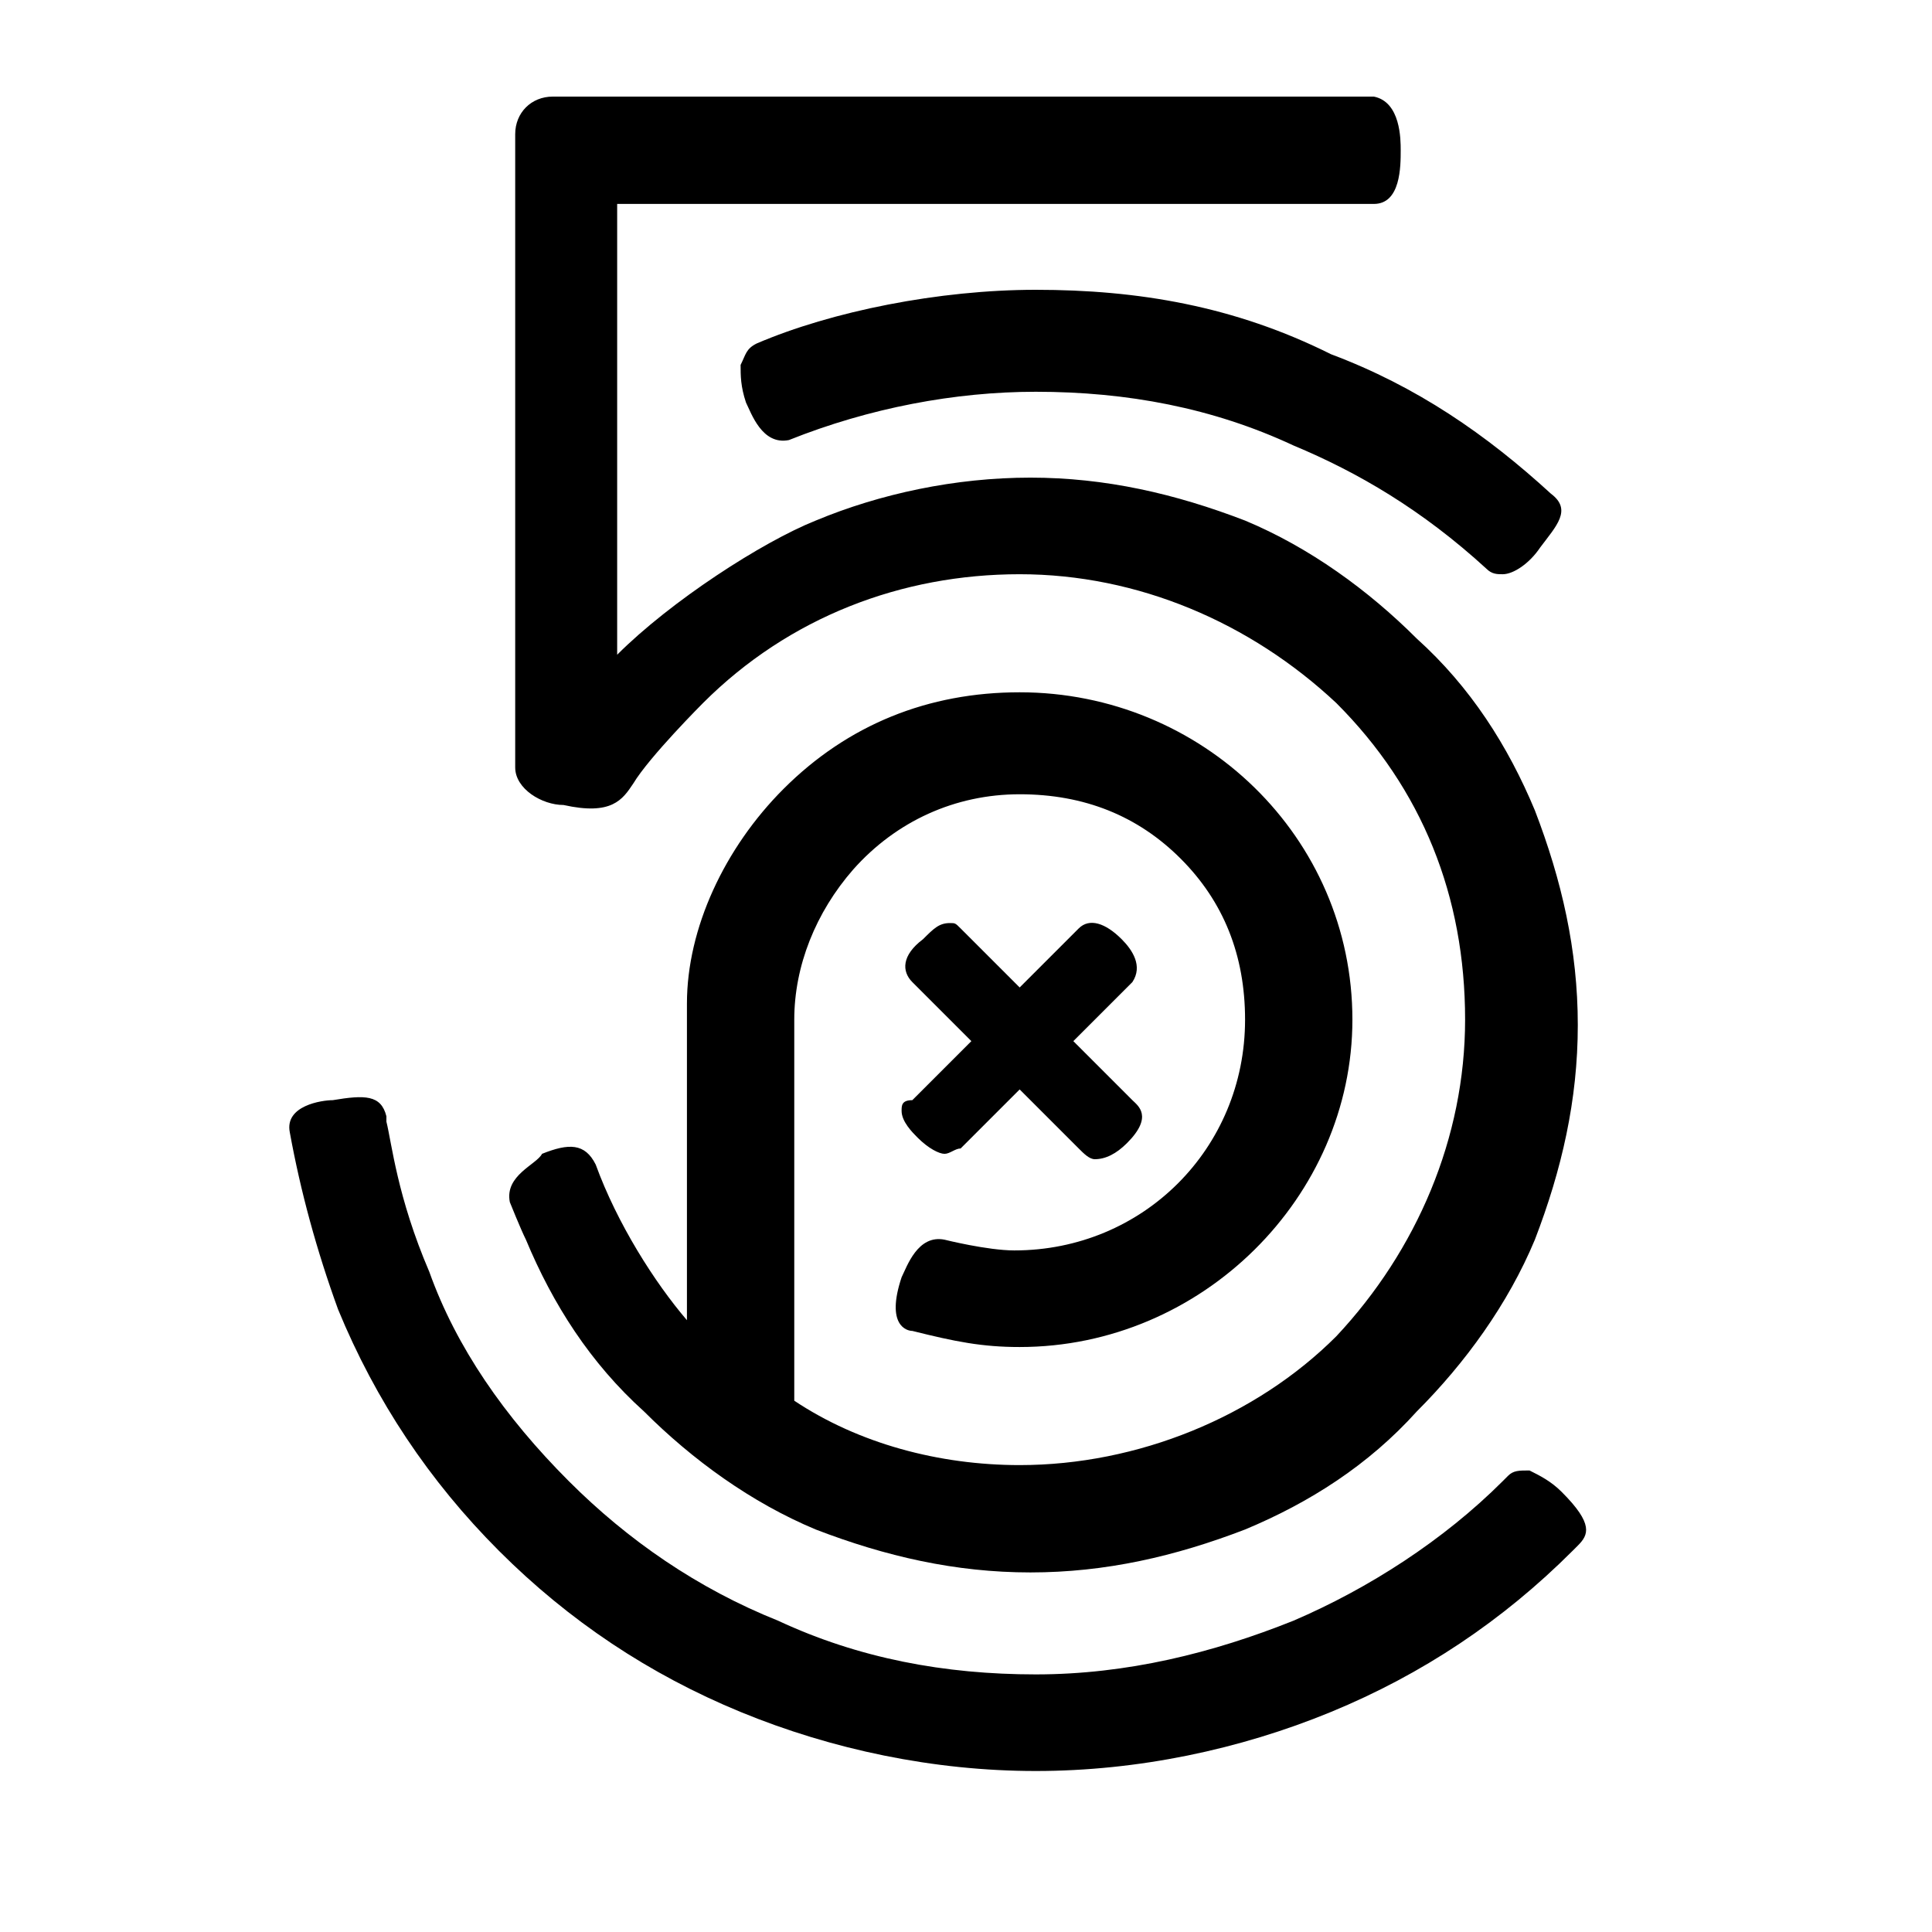 <svg version="1.1" id="Layer_1" xmlns="http://www.w3.org/2000/svg" xmlns:xlink="http://www.w3.org/1999/xlink" x="0px" y="0px"
	 viewBox="-287 377 36 36" style="enable-background:new -287 377 36 36;" xml:space="preserve">
<g id="Icons">
	<g id="Color-" transform="translate(-206, -953)">
		<path id="_x35_00px" class="st0" d="M-51.9,1357.8L-51.9,1357.8c-0.2-0.2-0.4-0.3-0.6-0.4c-0.2,0-0.3,0-0.4,0.1l-0.1,0.1
			c-1.1,1.1-2.5,2-3.9,2.6c-1.5,0.6-3.1,1-4.8,1c-1.7,0-3.3-0.3-4.8-1c-1.5-0.6-2.8-1.5-3.9-2.6c-1.2-1.2-2.1-2.5-2.6-3.9
			c-0.6-1.4-0.7-2.4-0.8-2.8c0,0,0-0.1,0-0.1c-0.1-0.4-0.4-0.4-1-0.3c-0.2,0-0.9,0.1-0.8,0.6l0,0c0.2,1.1,0.5,2.2,0.9,3.3
			c0.7,1.7,1.7,3.2,3,4.5c1.3,1.3,2.8,2.3,4.5,3c1.7,0.7,3.6,1.1,5.5,1.1c1.9,0,3.8-0.4,5.5-1.1c1.7-0.7,3.2-1.7,4.5-3
			c0,0,0.1-0.1,0.1-0.1C-51.4,1358.6-51.3,1358.4-51.9,1357.8L-51.9,1357.8z M-61.7,1335.4c-1.8,0-3.8,0.4-5.2,1
			c-0.2,0.1-0.2,0.2-0.3,0.4c0,0.2,0,0.4,0.1,0.7c0.1,0.2,0.3,0.8,0.8,0.7c1.5-0.6,3.1-0.9,4.6-0.9c1.7,0,3.3,0.3,4.8,1
			c1.2,0.5,2.4,1.2,3.6,2.3c0.1,0.1,0.2,0.1,0.3,0.1c0.2,0,0.5-0.2,0.7-0.5c0.3-0.4,0.6-0.7,0.2-1c-1.2-1.1-2.5-2-4.1-2.6
			C-58,1335.7-59.8,1335.4-61.7,1335.4L-61.7,1335.4z M-64.2,1350.7c0,0.2,0.2,0.4,0.3,0.5l0,0c0.2,0.2,0.4,0.3,0.5,0.3
			c0.1,0,0.2-0.1,0.3-0.1c0.1-0.1,1.1-1.1,1.1-1.1l1.1,1.1c0.1,0.1,0.2,0.2,0.3,0.2c0.2,0,0.4-0.1,0.6-0.3c0.5-0.5,0.2-0.7,0.1-0.8
			l-1.1-1.1l1.1-1.1c0.2-0.3,0-0.6-0.2-0.8c-0.3-0.3-0.6-0.4-0.8-0.2l-1.1,1.1l-1.1-1.1c-0.1-0.1-0.1-0.1-0.2-0.1
			c-0.2,0-0.3,0.1-0.5,0.3c-0.4,0.3-0.4,0.6-0.2,0.8l1.1,1.1l-1.1,1.1C-64.2,1350.5-64.2,1350.6-64.2,1350.7L-64.2,1350.7z
			 M-71.5,1352.4c0,0,0.2,0.5,0.3,0.7c0.5,1.2,1.2,2.3,2.2,3.2c0.9,0.9,2,1.7,3.2,2.2c1.3,0.5,2.6,0.8,4,0.8c1.4,0,2.7-0.3,4-0.8
			c1.2-0.5,2.3-1.2,3.2-2.2c0.9-0.9,1.7-2,2.2-3.2c0.5-1.3,0.8-2.6,0.8-4c0-1.4-0.3-2.7-0.8-4c-0.5-1.2-1.2-2.3-2.2-3.2
			c-0.9-0.9-2-1.7-3.2-2.2c-1.3-0.5-2.6-0.8-4-0.8c-1.4,0-2.8,0.3-4,0.8c-1,0.4-2.7,1.5-3.7,2.5l0,0v-8.4l14.1,0
			c0.5,0,0.5-0.7,0.5-1c0-0.2,0-0.9-0.5-1l-15.3,0c-0.4,0-0.7,0.3-0.7,0.7v11.8c0,0.4,0.5,0.7,0.9,0.7c0.9,0.2,1.1-0.1,1.3-0.4l0,0
			c0.3-0.5,1.3-1.5,1.3-1.5c1.6-1.6,3.7-2.4,5.9-2.4c2.2,0,4.3,0.9,5.9,2.4c1.6,1.6,2.4,3.6,2.4,5.9c0,2.2-0.9,4.3-2.4,5.9
			c-1.5,1.5-3.7,2.4-5.9,2.4c-1.5,0-3-0.4-4.2-1.2l0-7.1c0-1,0.4-2,1.1-2.8c0.8-0.9,1.9-1.4,3.1-1.4c1.2,0,2.2,0.4,3,1.2
			c0.8,0.8,1.2,1.8,1.2,3c0,2.4-1.9,4.3-4.3,4.3c-0.5,0-1.3-0.2-1.3-0.2c-0.5-0.1-0.7,0.5-0.8,0.7c-0.3,0.9,0.1,1,0.2,1
			c0.8,0.2,1.3,0.3,2,0.3c3.4,0,6.2-2.8,6.2-6.1c0-3.4-2.8-6.1-6.2-6.1c-1.7,0-3.2,0.6-4.4,1.8c-1.1,1.1-1.8,2.6-1.8,4l0,0
			c0,0.2,0,4.5,0,5.9l0,0c-0.6-0.7-1.3-1.8-1.7-2.9c-0.2-0.4-0.5-0.4-1-0.2C-71,1351.7-71.6,1351.9-71.5,1352.4L-71.5,1352.4
			L-71.5,1352.4z"/>
	</g>
</g>
</svg>
